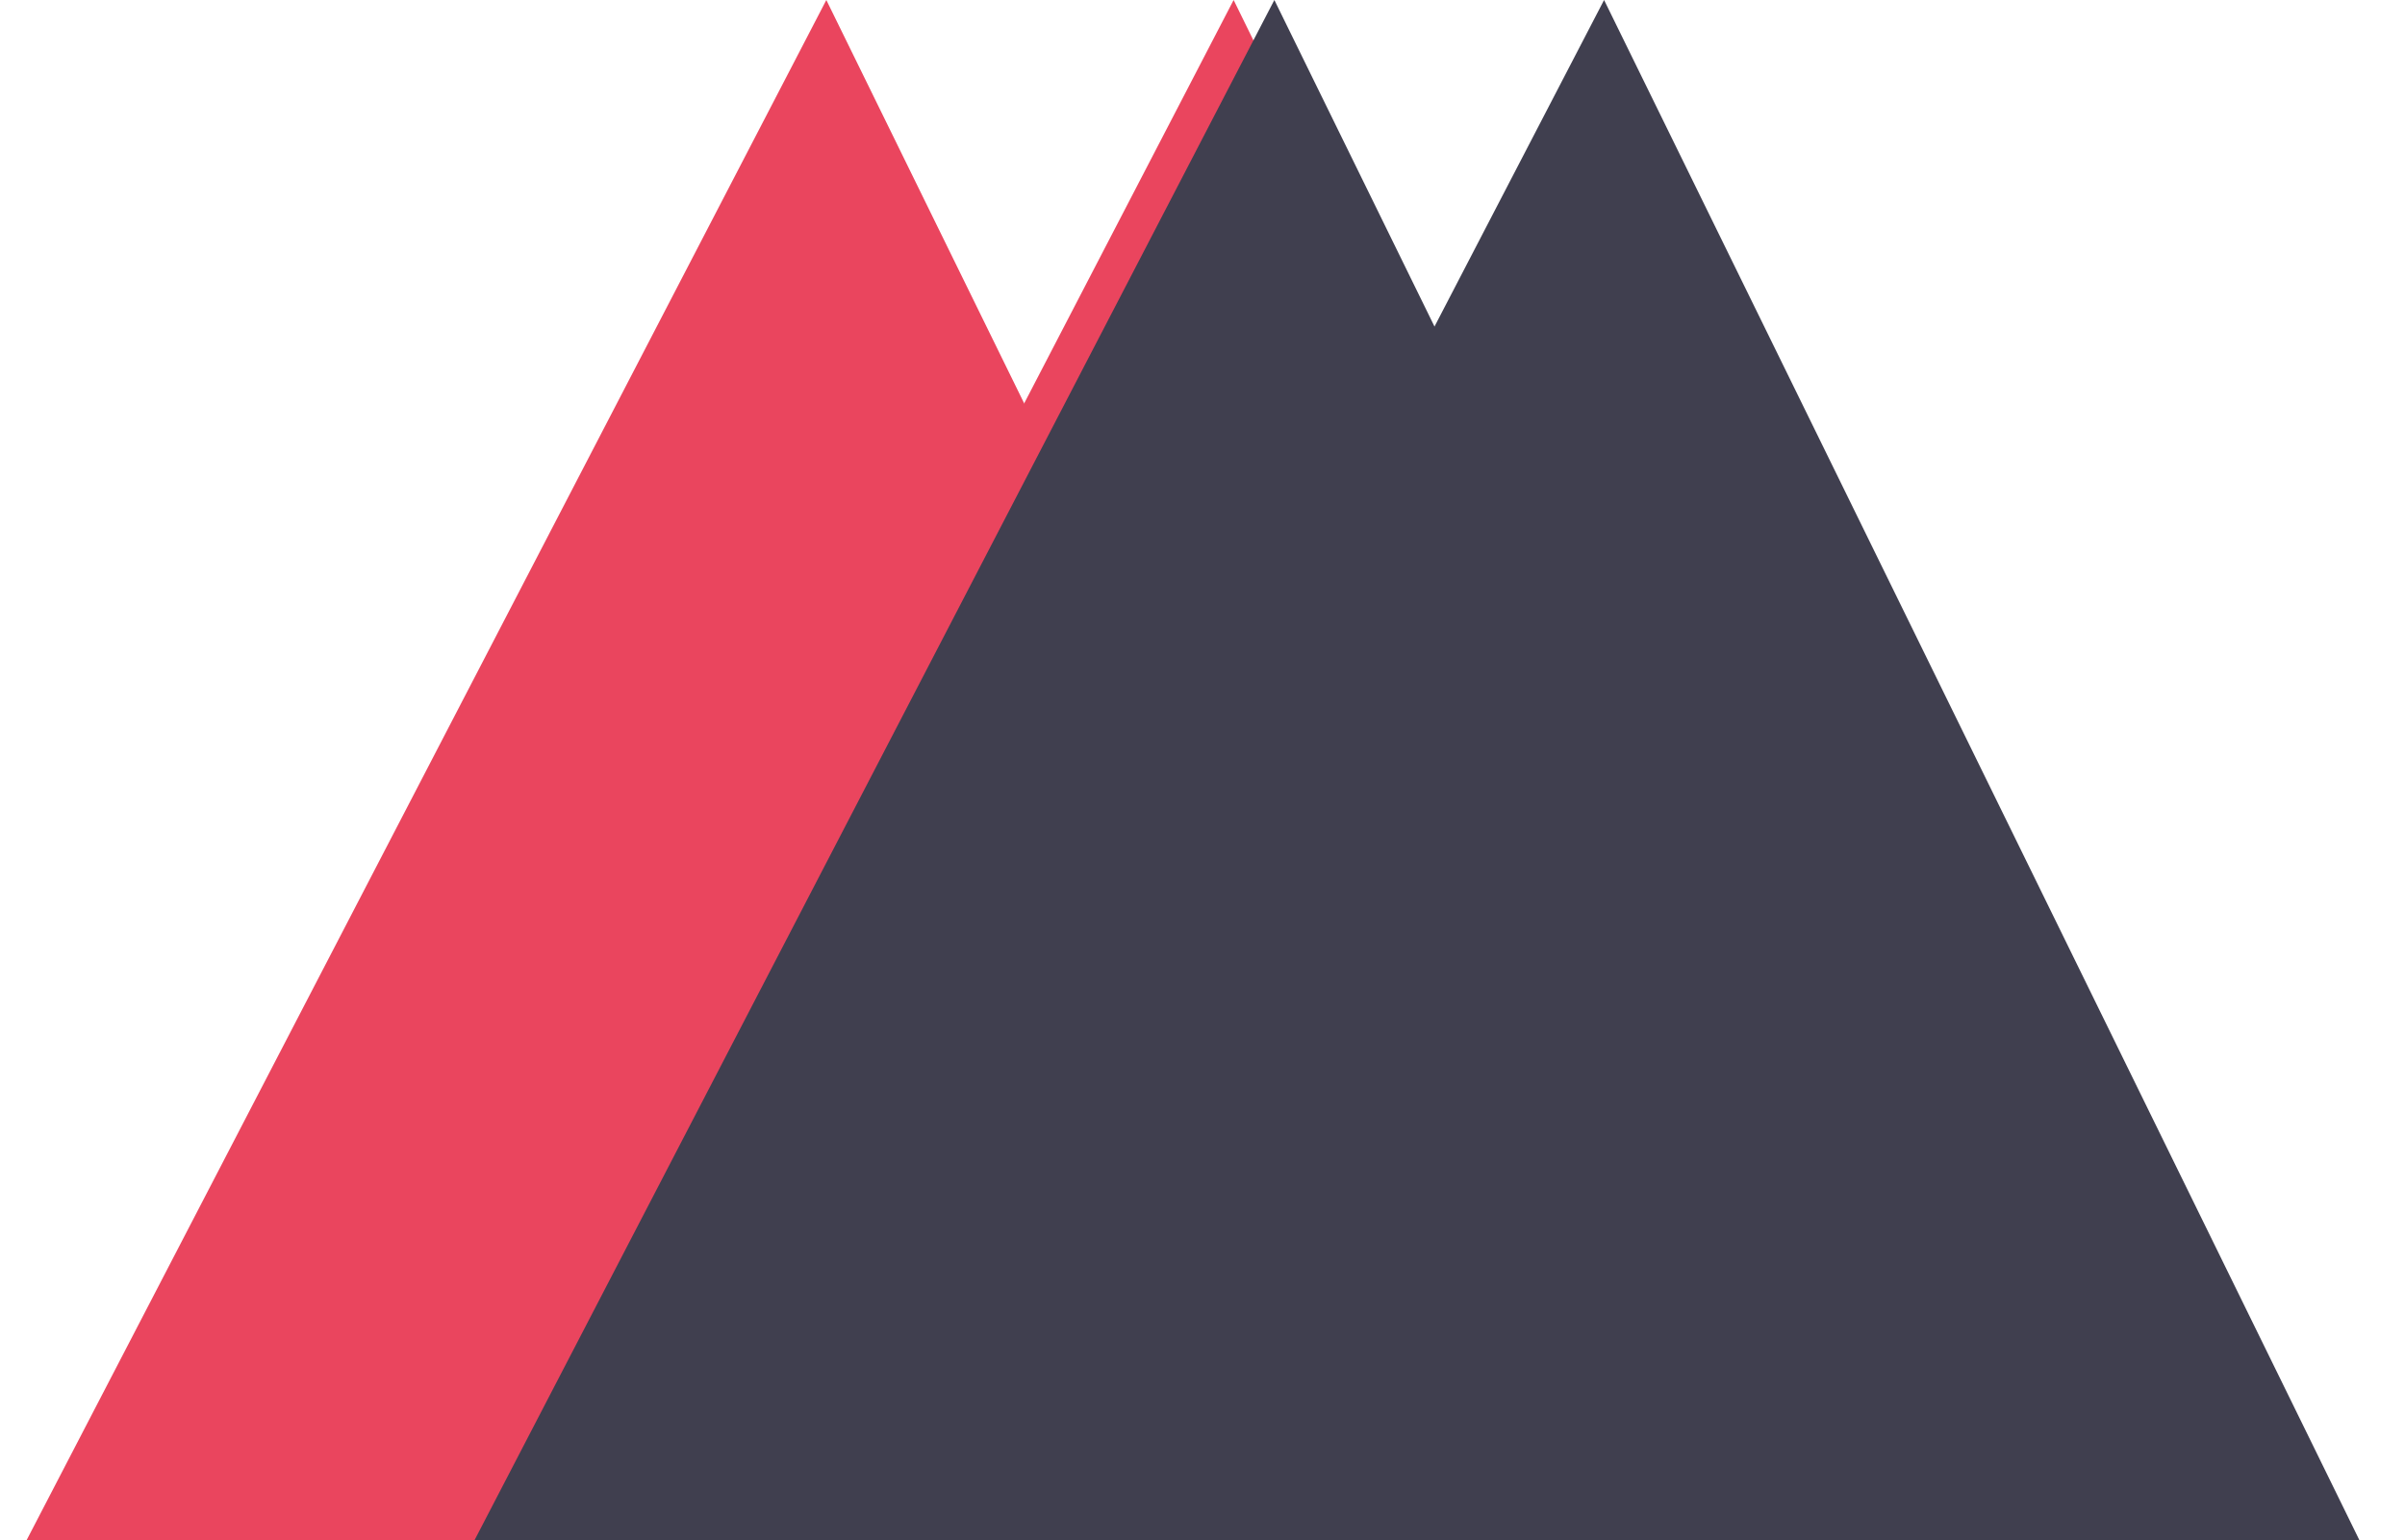 <svg id="all" xmlns="http://www.w3.org/2000/svg" viewBox="0 0 248 158.86">
  <title>sprites</title>
  <g id="math-m-anim1">
    <polygon points="85.21 0 2.73 158.86 163.12 158.86 85.21 0" style="fill: #ea455e"/>
    <polygon points="165.41 0 82.92 158.86 243.31 158.86 165.41 0" style="fill: #403f4f"/>
  </g>
  <g id="math-m-anim2">
    <polygon points="127.21 0 44.73 158.86 205.12 158.86 127.21 0" style="fill: #ea455e"/>
    <polygon points="131.41 0 48.92 158.86 209.31 158.86 131.41 0" style="fill: #403f4f"/>
  </g>
</svg>
